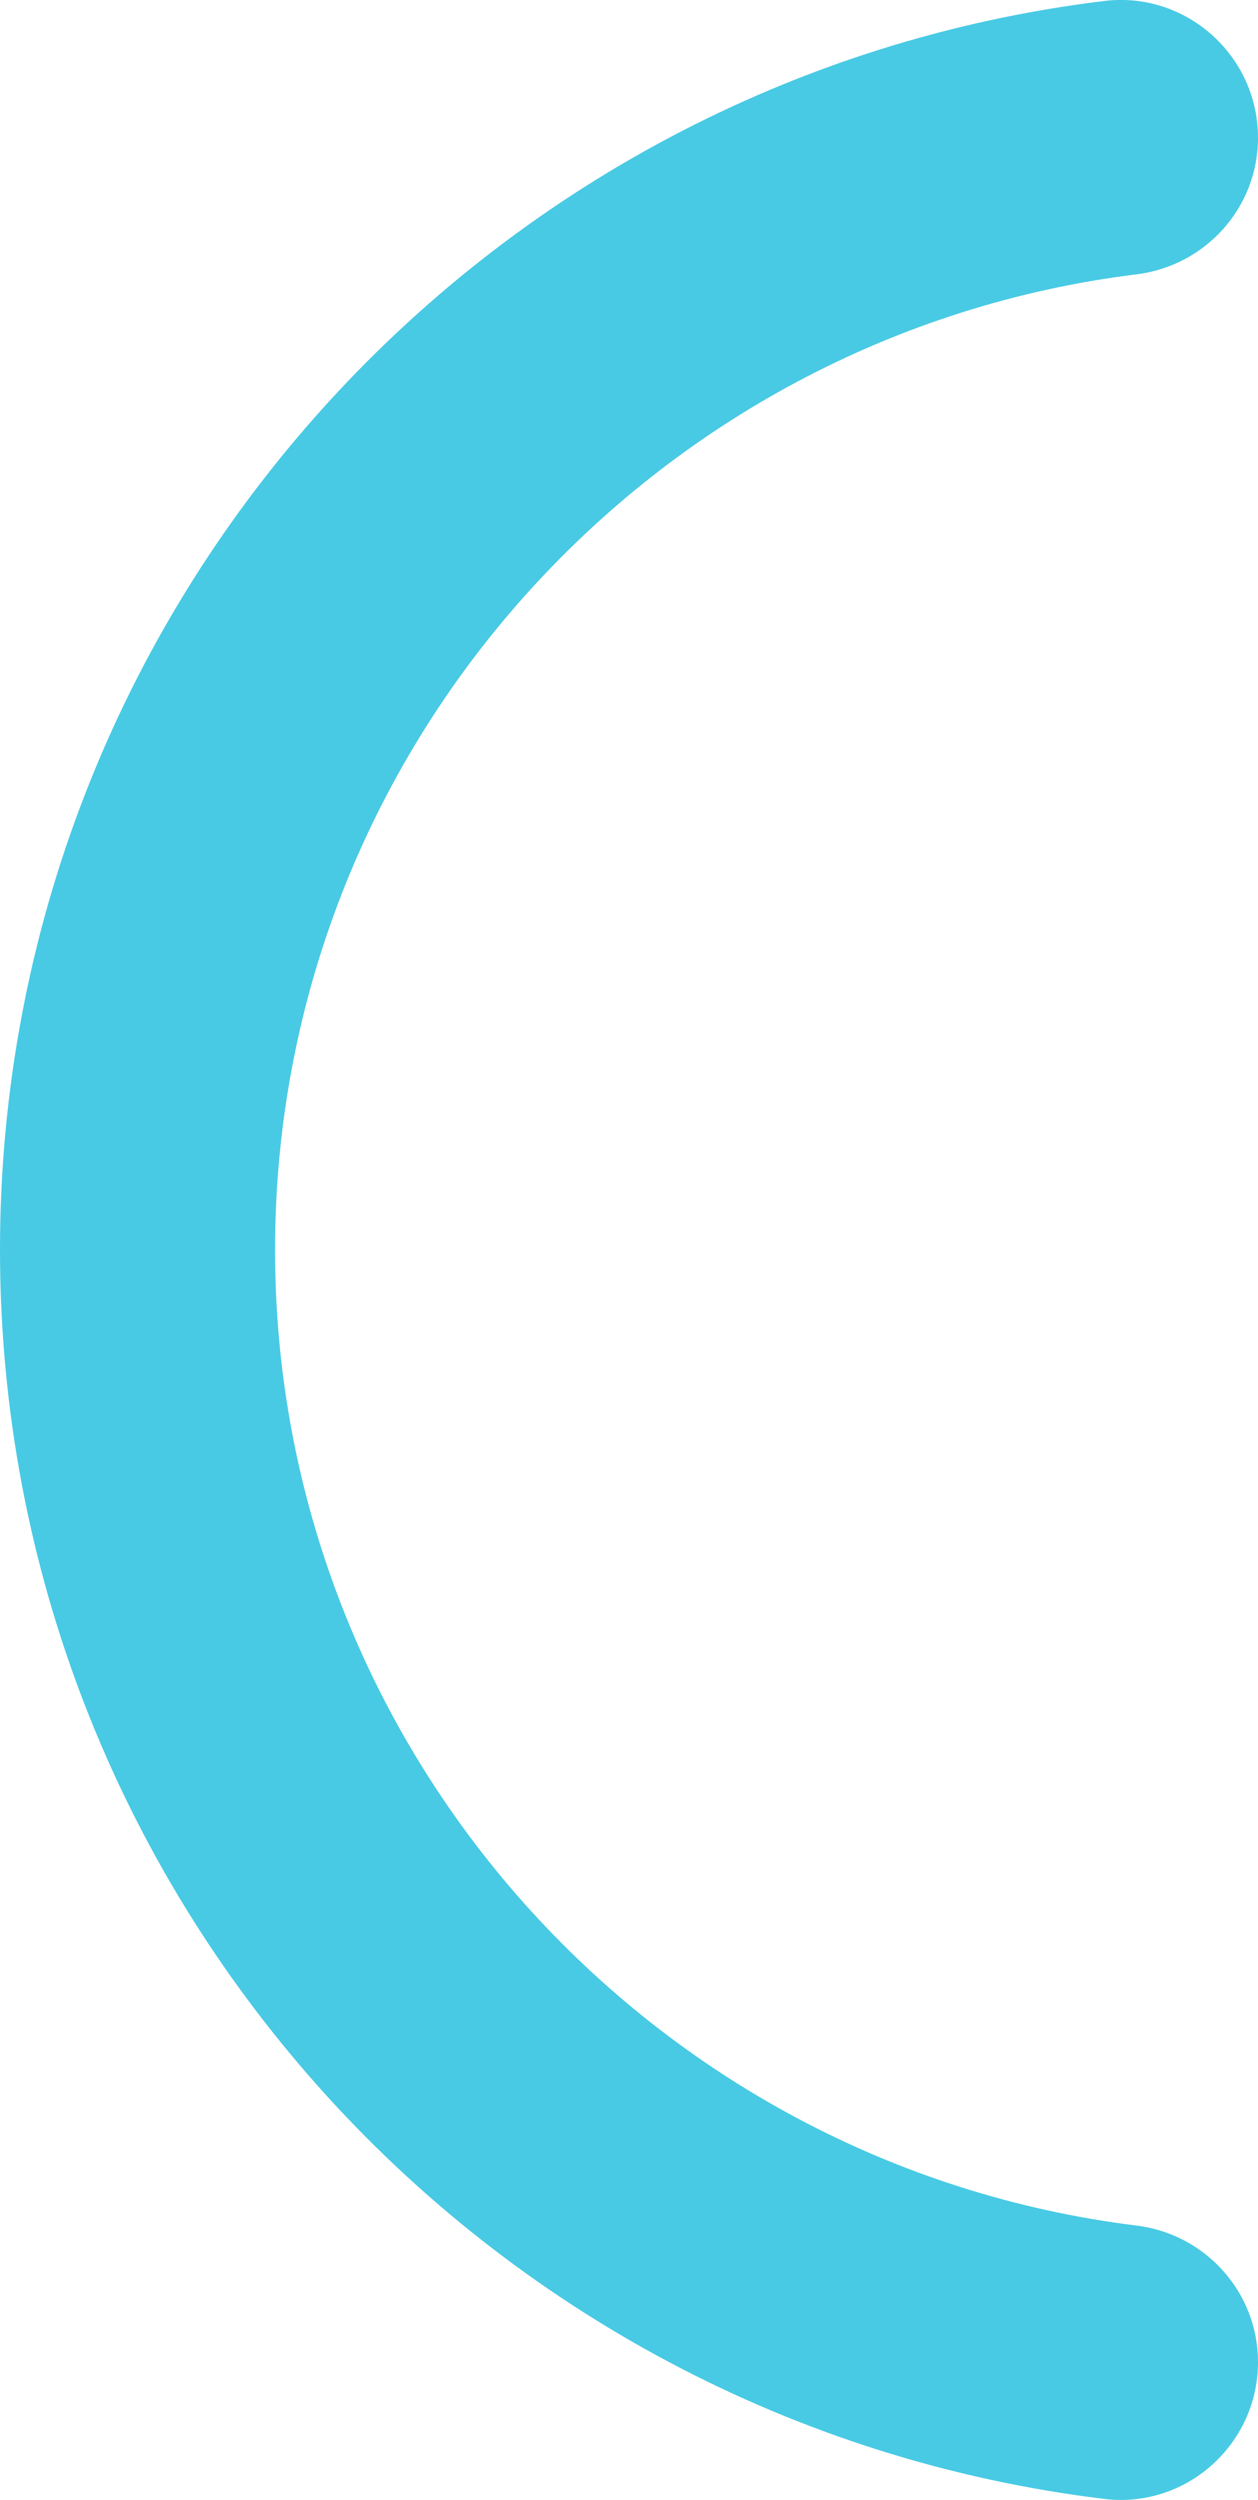 <?xml version="1.0" encoding="UTF-8"?>
<svg id="Capa_2" data-name="Capa 2" xmlns="http://www.w3.org/2000/svg" viewBox="0 0 64.03 127.21">
  <defs>
    <style>
      .cls-1 {
        <!--fill: #8c15ff;-->
        fill: #48CAE4;
      }
    </style>
  </defs>
  <g id="Capa_1-2" data-name="Capa 1">
    <path class="cls-1" d="m64.03,7.01h0c0-4.19-3.67-7.47-7.83-6.96C24.53,3.91,0,30.89,0,63.6s24.53,59.7,56.2,63.56c4.16.51,7.83-2.77,7.83-6.96h0c0-3.55-2.66-6.51-6.18-6.95-24.68-3.05-43.85-24.15-43.85-49.65S33.18,17.01,57.85,13.96c3.52-.44,6.18-3.4,6.18-6.95Z"/>
  </g>
</svg>
